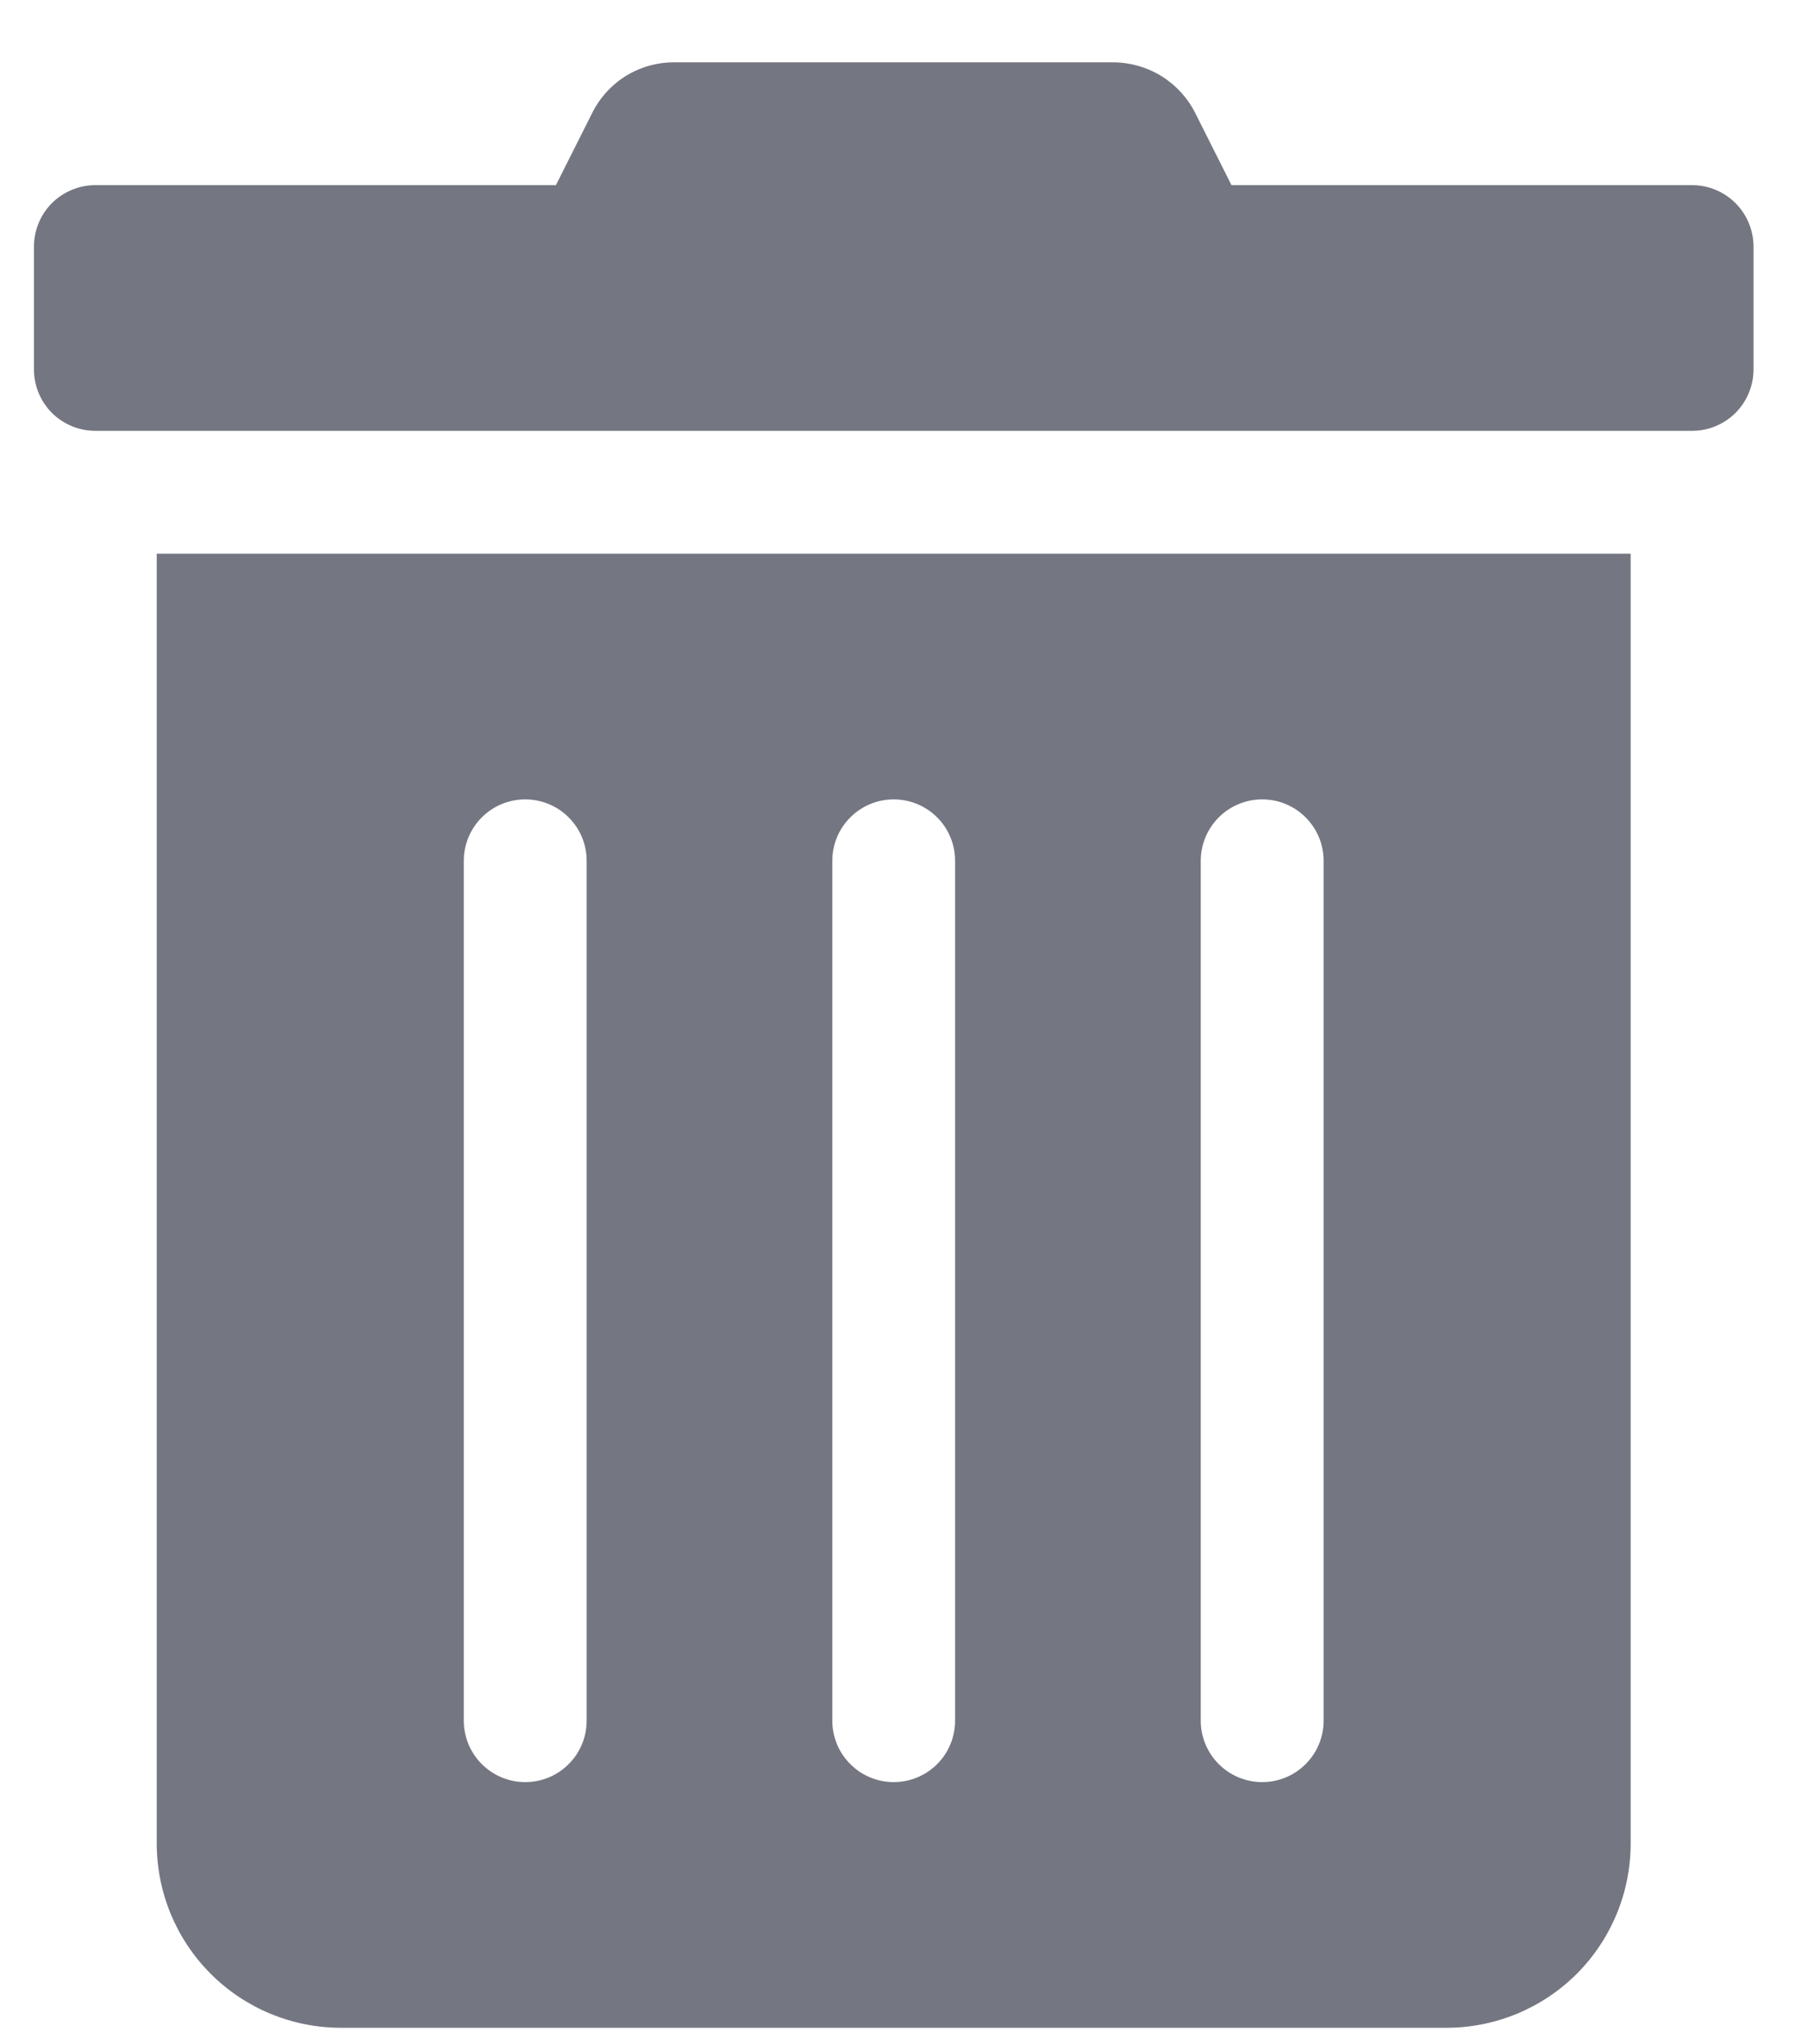<svg width="23" height="26" viewBox="0 0 23 26" fill="none" xmlns="http://www.w3.org/2000/svg">
<path d="M1.994 23.449C1.994 24.071 2.241 24.667 2.681 25.107C3.12 25.546 3.716 25.793 4.338 25.793H18.4C19.022 25.793 19.618 25.546 20.058 25.107C20.497 24.667 20.744 24.071 20.744 23.449V7.043H1.994V23.449ZM15.275 10.949C15.275 10.742 15.358 10.543 15.504 10.397C15.651 10.25 15.849 10.168 16.057 10.168C16.264 10.168 16.463 10.25 16.609 10.397C16.756 10.543 16.838 10.742 16.838 10.949V21.887C16.838 22.094 16.756 22.293 16.609 22.439C16.463 22.586 16.264 22.668 16.057 22.668C15.849 22.668 15.651 22.586 15.504 22.439C15.358 22.293 15.275 22.094 15.275 21.887V10.949ZM10.588 10.949C10.588 10.742 10.67 10.543 10.817 10.397C10.963 10.25 11.162 10.168 11.369 10.168C11.576 10.168 11.775 10.25 11.922 10.397C12.068 10.543 12.15 10.742 12.15 10.949V21.887C12.15 22.094 12.068 22.293 11.922 22.439C11.775 22.586 11.576 22.668 11.369 22.668C11.162 22.668 10.963 22.586 10.817 22.439C10.67 22.293 10.588 22.094 10.588 21.887V10.949ZM5.9 10.949C5.9 10.742 5.983 10.543 6.129 10.397C6.276 10.25 6.474 10.168 6.682 10.168C6.889 10.168 7.088 10.25 7.234 10.397C7.381 10.543 7.463 10.742 7.463 10.949V21.887C7.463 22.094 7.381 22.293 7.234 22.439C7.088 22.586 6.889 22.668 6.682 22.668C6.474 22.668 6.276 22.586 6.129 22.439C5.983 22.293 5.9 22.094 5.9 21.887V10.949ZM21.525 2.355H15.666L15.207 1.442C15.11 1.247 14.96 1.083 14.775 0.968C14.589 0.854 14.375 0.793 14.157 0.793H8.576C8.359 0.792 8.145 0.853 7.96 0.967C7.776 1.082 7.627 1.247 7.531 1.442L7.072 2.355H1.213C1.006 2.355 0.807 2.438 0.66 2.584C0.514 2.731 0.432 2.93 0.432 3.137L0.432 4.699C0.432 4.906 0.514 5.105 0.66 5.252C0.807 5.398 1.006 5.48 1.213 5.48H21.525C21.733 5.48 21.931 5.398 22.078 5.252C22.224 5.105 22.307 4.906 22.307 4.699V3.137C22.307 2.93 22.224 2.731 22.078 2.584C21.931 2.438 21.733 2.355 21.525 2.355V2.355Z" fill="#747681"/>
</svg>

